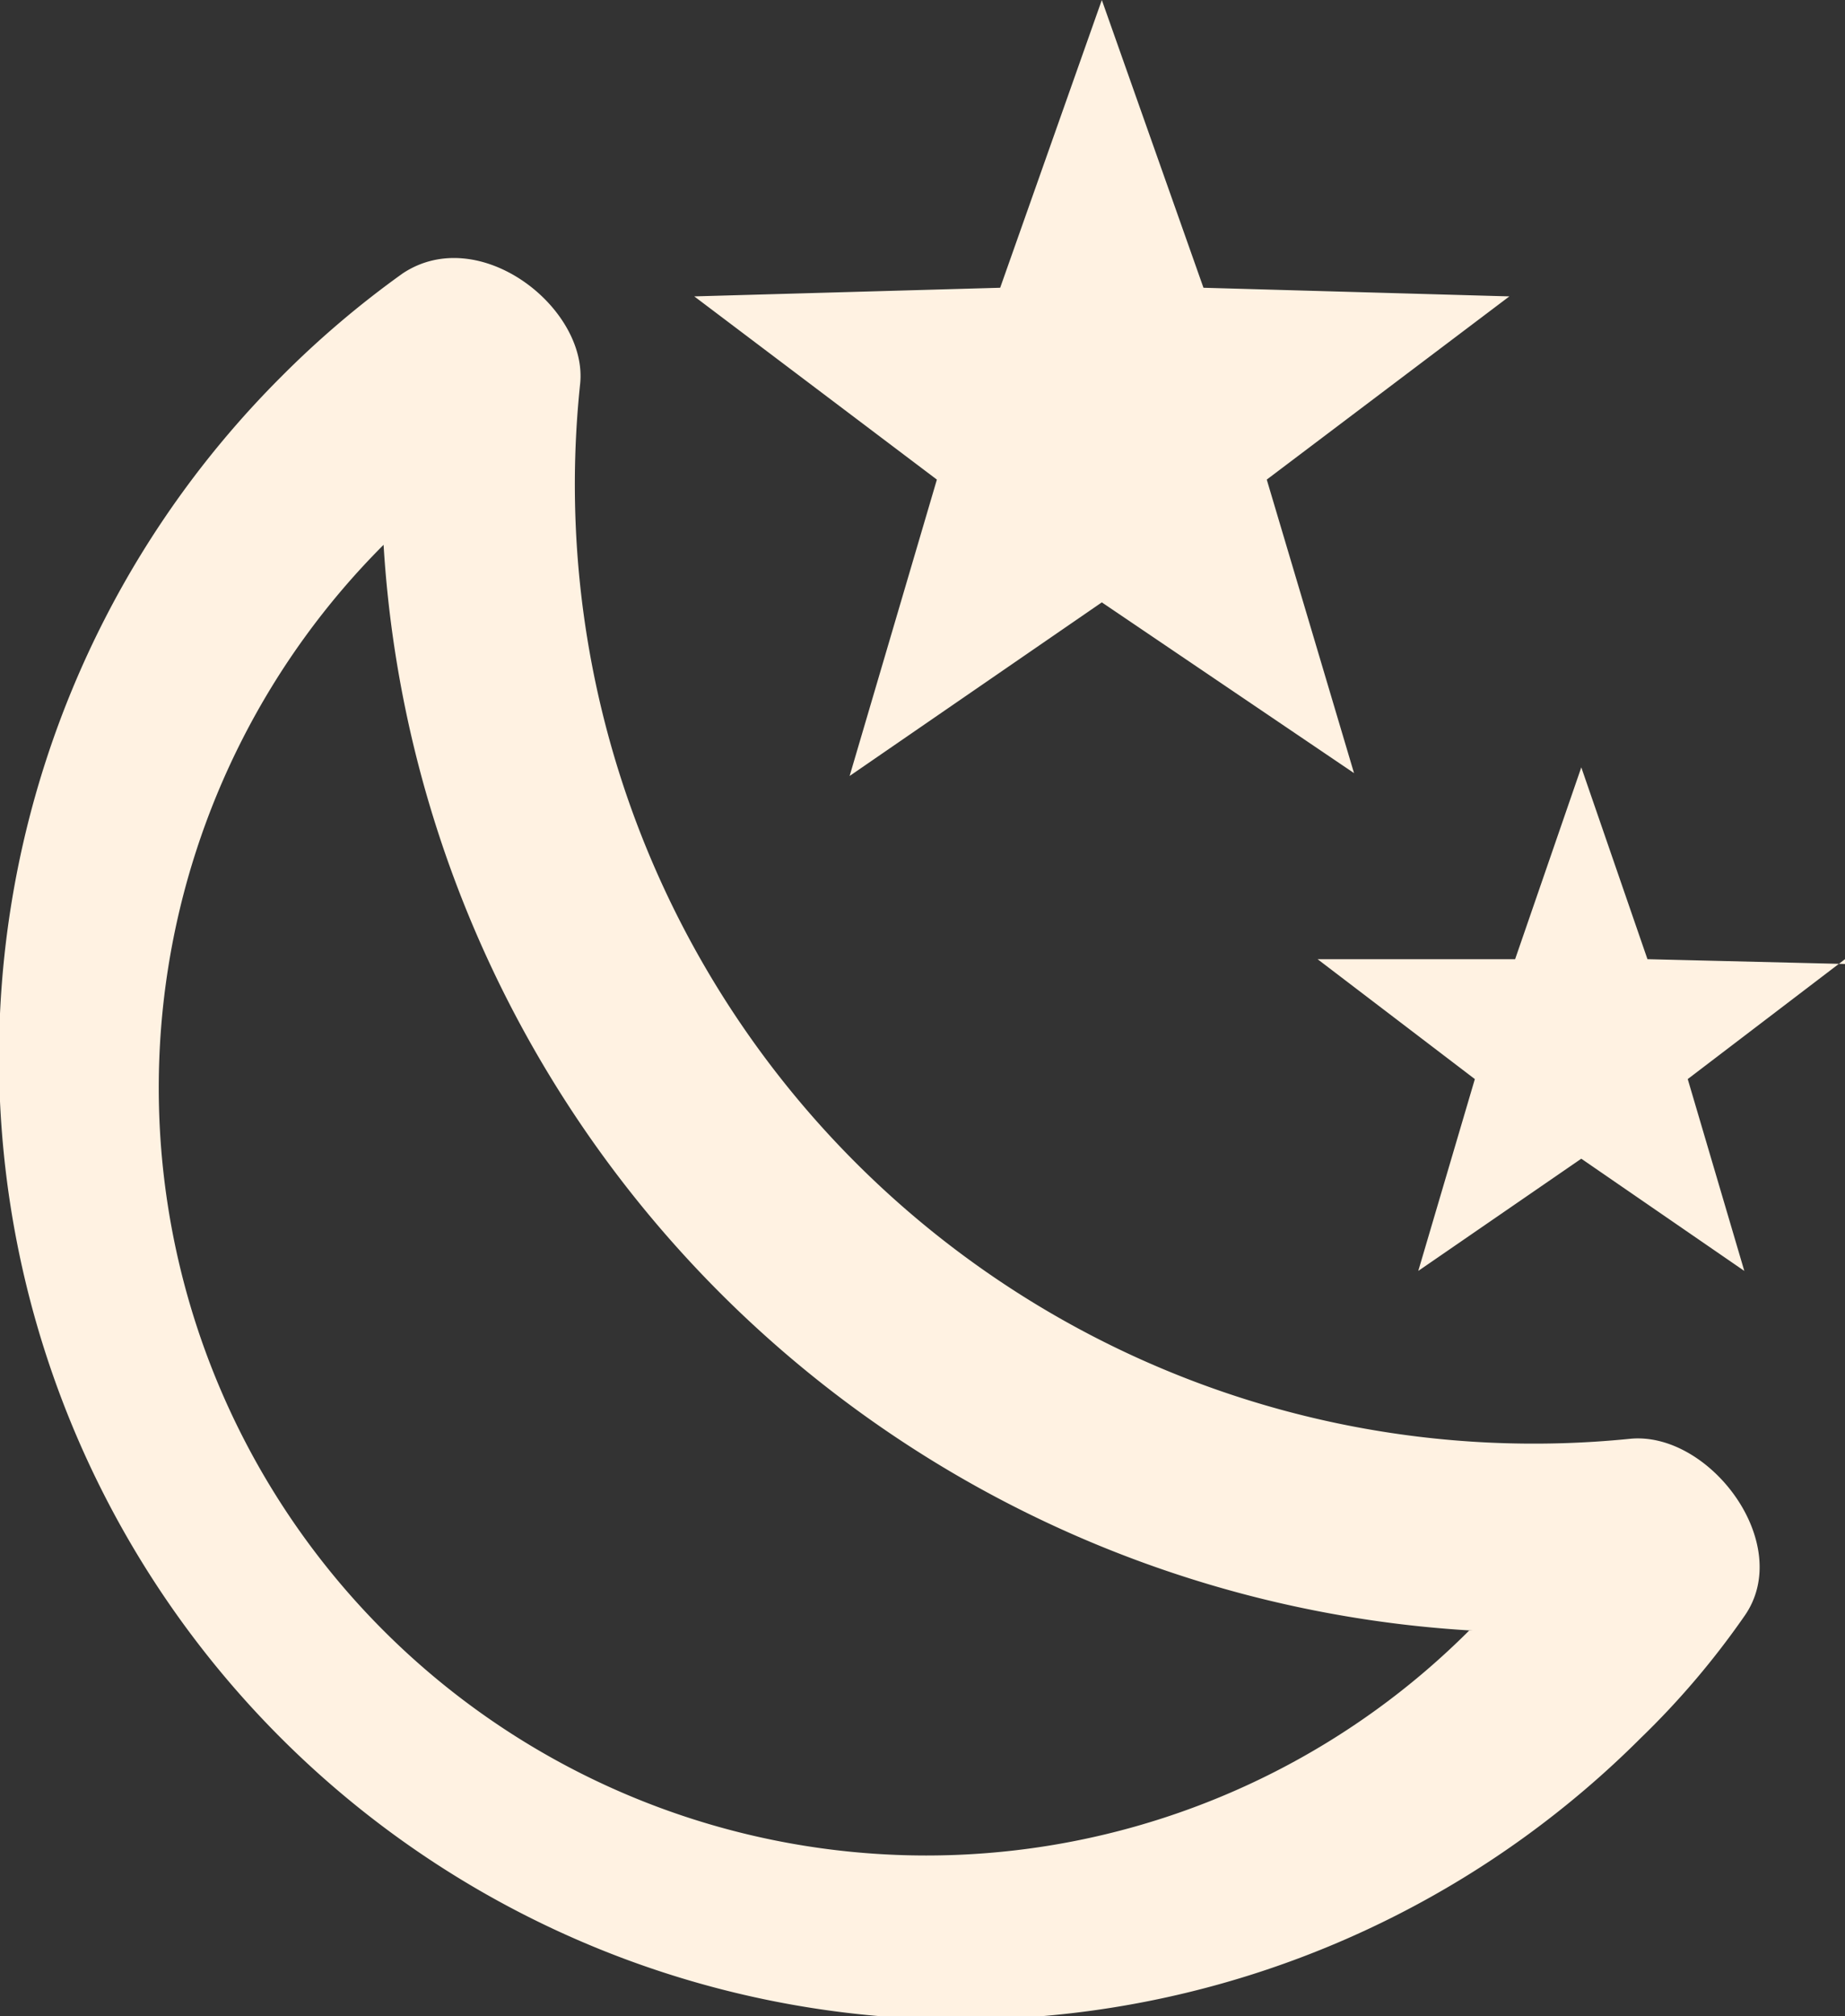 <svg id="Layer_1" data-name="Layer 1" xmlns="http://www.w3.org/2000/svg" viewBox="0 0 19.24 21.02"><rect x="0" y="0" width="19.24" height="21.02" fill="#333333" stroke="none"/><defs><style>.cls-1{fill:#fff2e2;}</style></defs><title>Artboard 1Dark Toggle</title><path class="cls-1" d="M15.74,3.09,13.21,5l.91,3.06L11.49,6.28,8.86,8.09,9.77,5,7.24,3.09,10.43,3l1.06-3,1.06,3,3.19.09M19.24,10,17.6,11.25l.59,2-1.7-1.17-1.7,1.17.59-2L13.74,10,15.8,10,16.49,8,17.18,10l2.06.05M17,15c.83-.08,1.72,1.1,1.19,1.85a8.55,8.55,0,0,1-1.08,1.27A10,10,0,0,1,2.93,3.93,9.94,9.94,0,0,1,4.2,2.85C5,2.32,6.13,3.21,6.05,4A10,10,0,0,0,17,15m-1.64,2a12.08,12.08,0,0,1-7.8-3.47A12.07,12.07,0,0,1,4,5.68,8,8,0,0,0,15.32,17Z"/></svg>